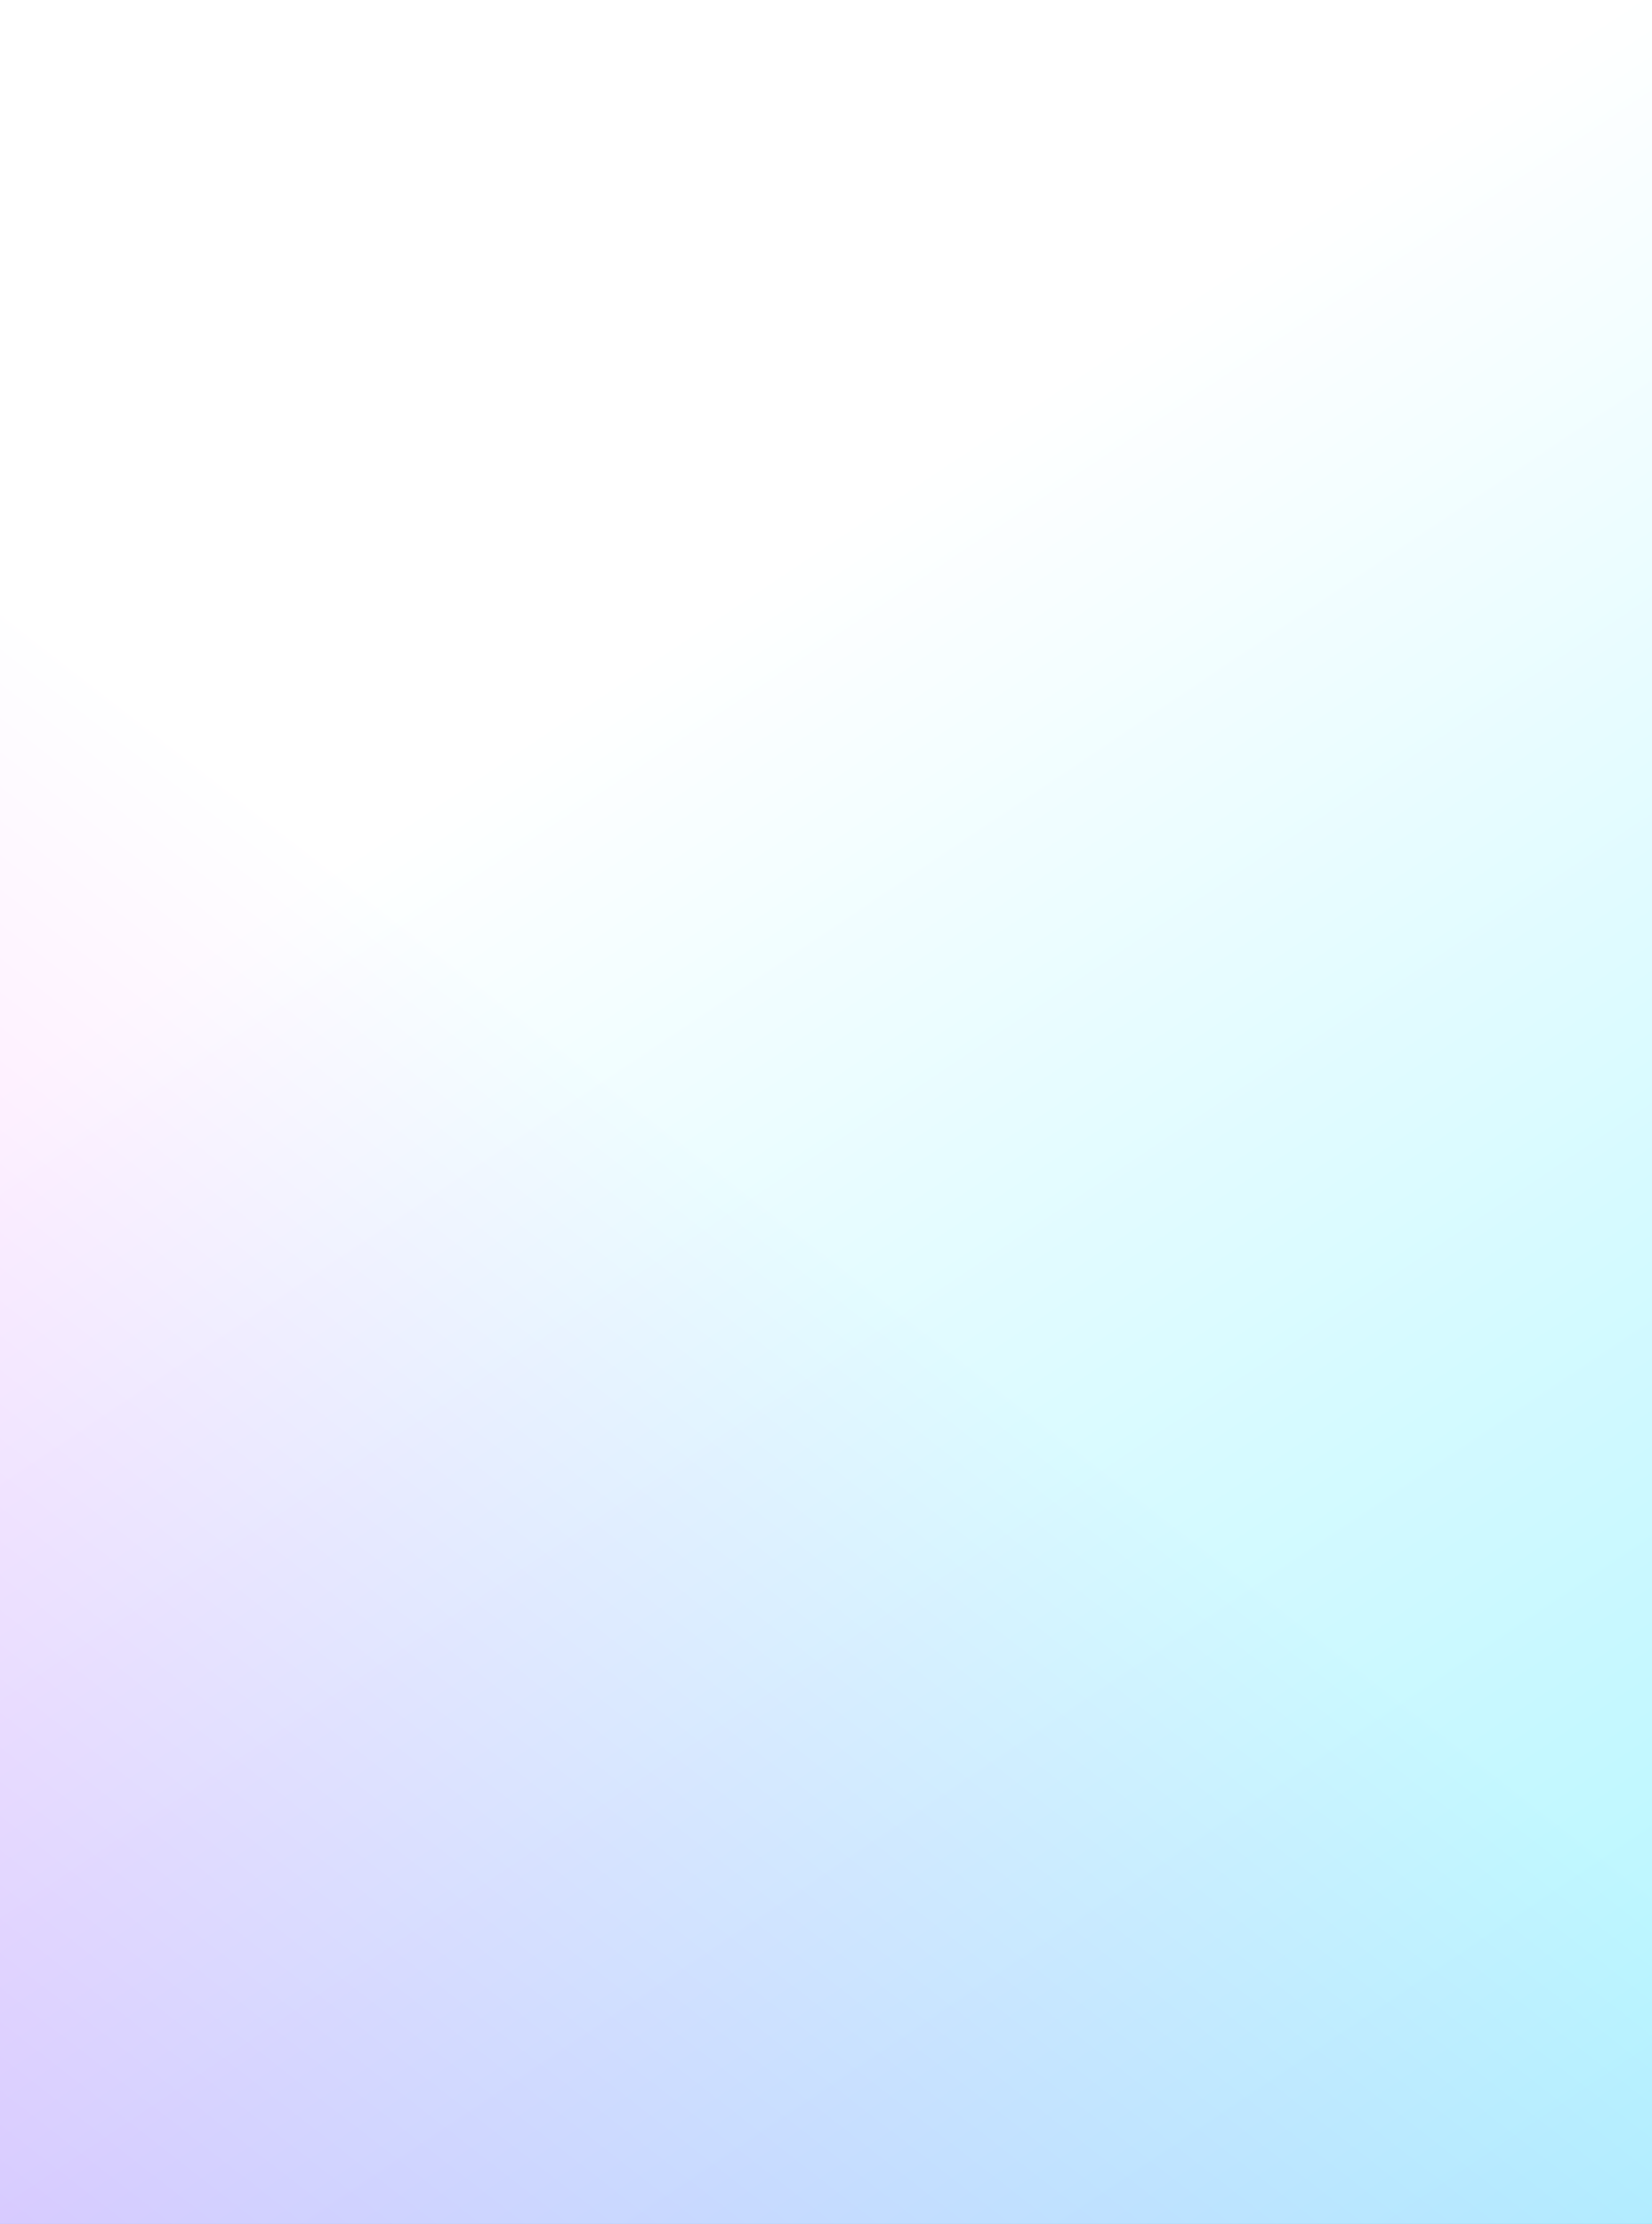 <svg width="327" height="440" viewBox="0 0 327 440" fill="none" xmlns="http://www.w3.org/2000/svg">
<rect x="0" y="0" width="327" height="440" fill="#333333" stroke="none"/>
<rect width="327" height="440" fill="url(#paint0_linear_1602_3467)"/>
<rect width="327" height="440" fill="url(#paint1_linear_1602_3467)" fill-opacity="0.7"/>
<defs>
<linearGradient id="paint0_linear_1602_3467" x1="8.412" y1="9" x2="305.982" y2="454.053" gradientUnits="userSpaceOnUse">
<stop offset="0.311" stop-color="white"/>
<stop offset="1" stop-color="#00E0FF"/>
</linearGradient>
<linearGradient id="paint1_linear_1602_3467" x1="164.026" y1="249" x2="9.766" y2="447.586" gradientUnits="userSpaceOnUse">
<stop stop-color="white"/>
<stop offset="1" stop-color="#FEBCFF"/>
</linearGradient>
</defs>
</svg>
